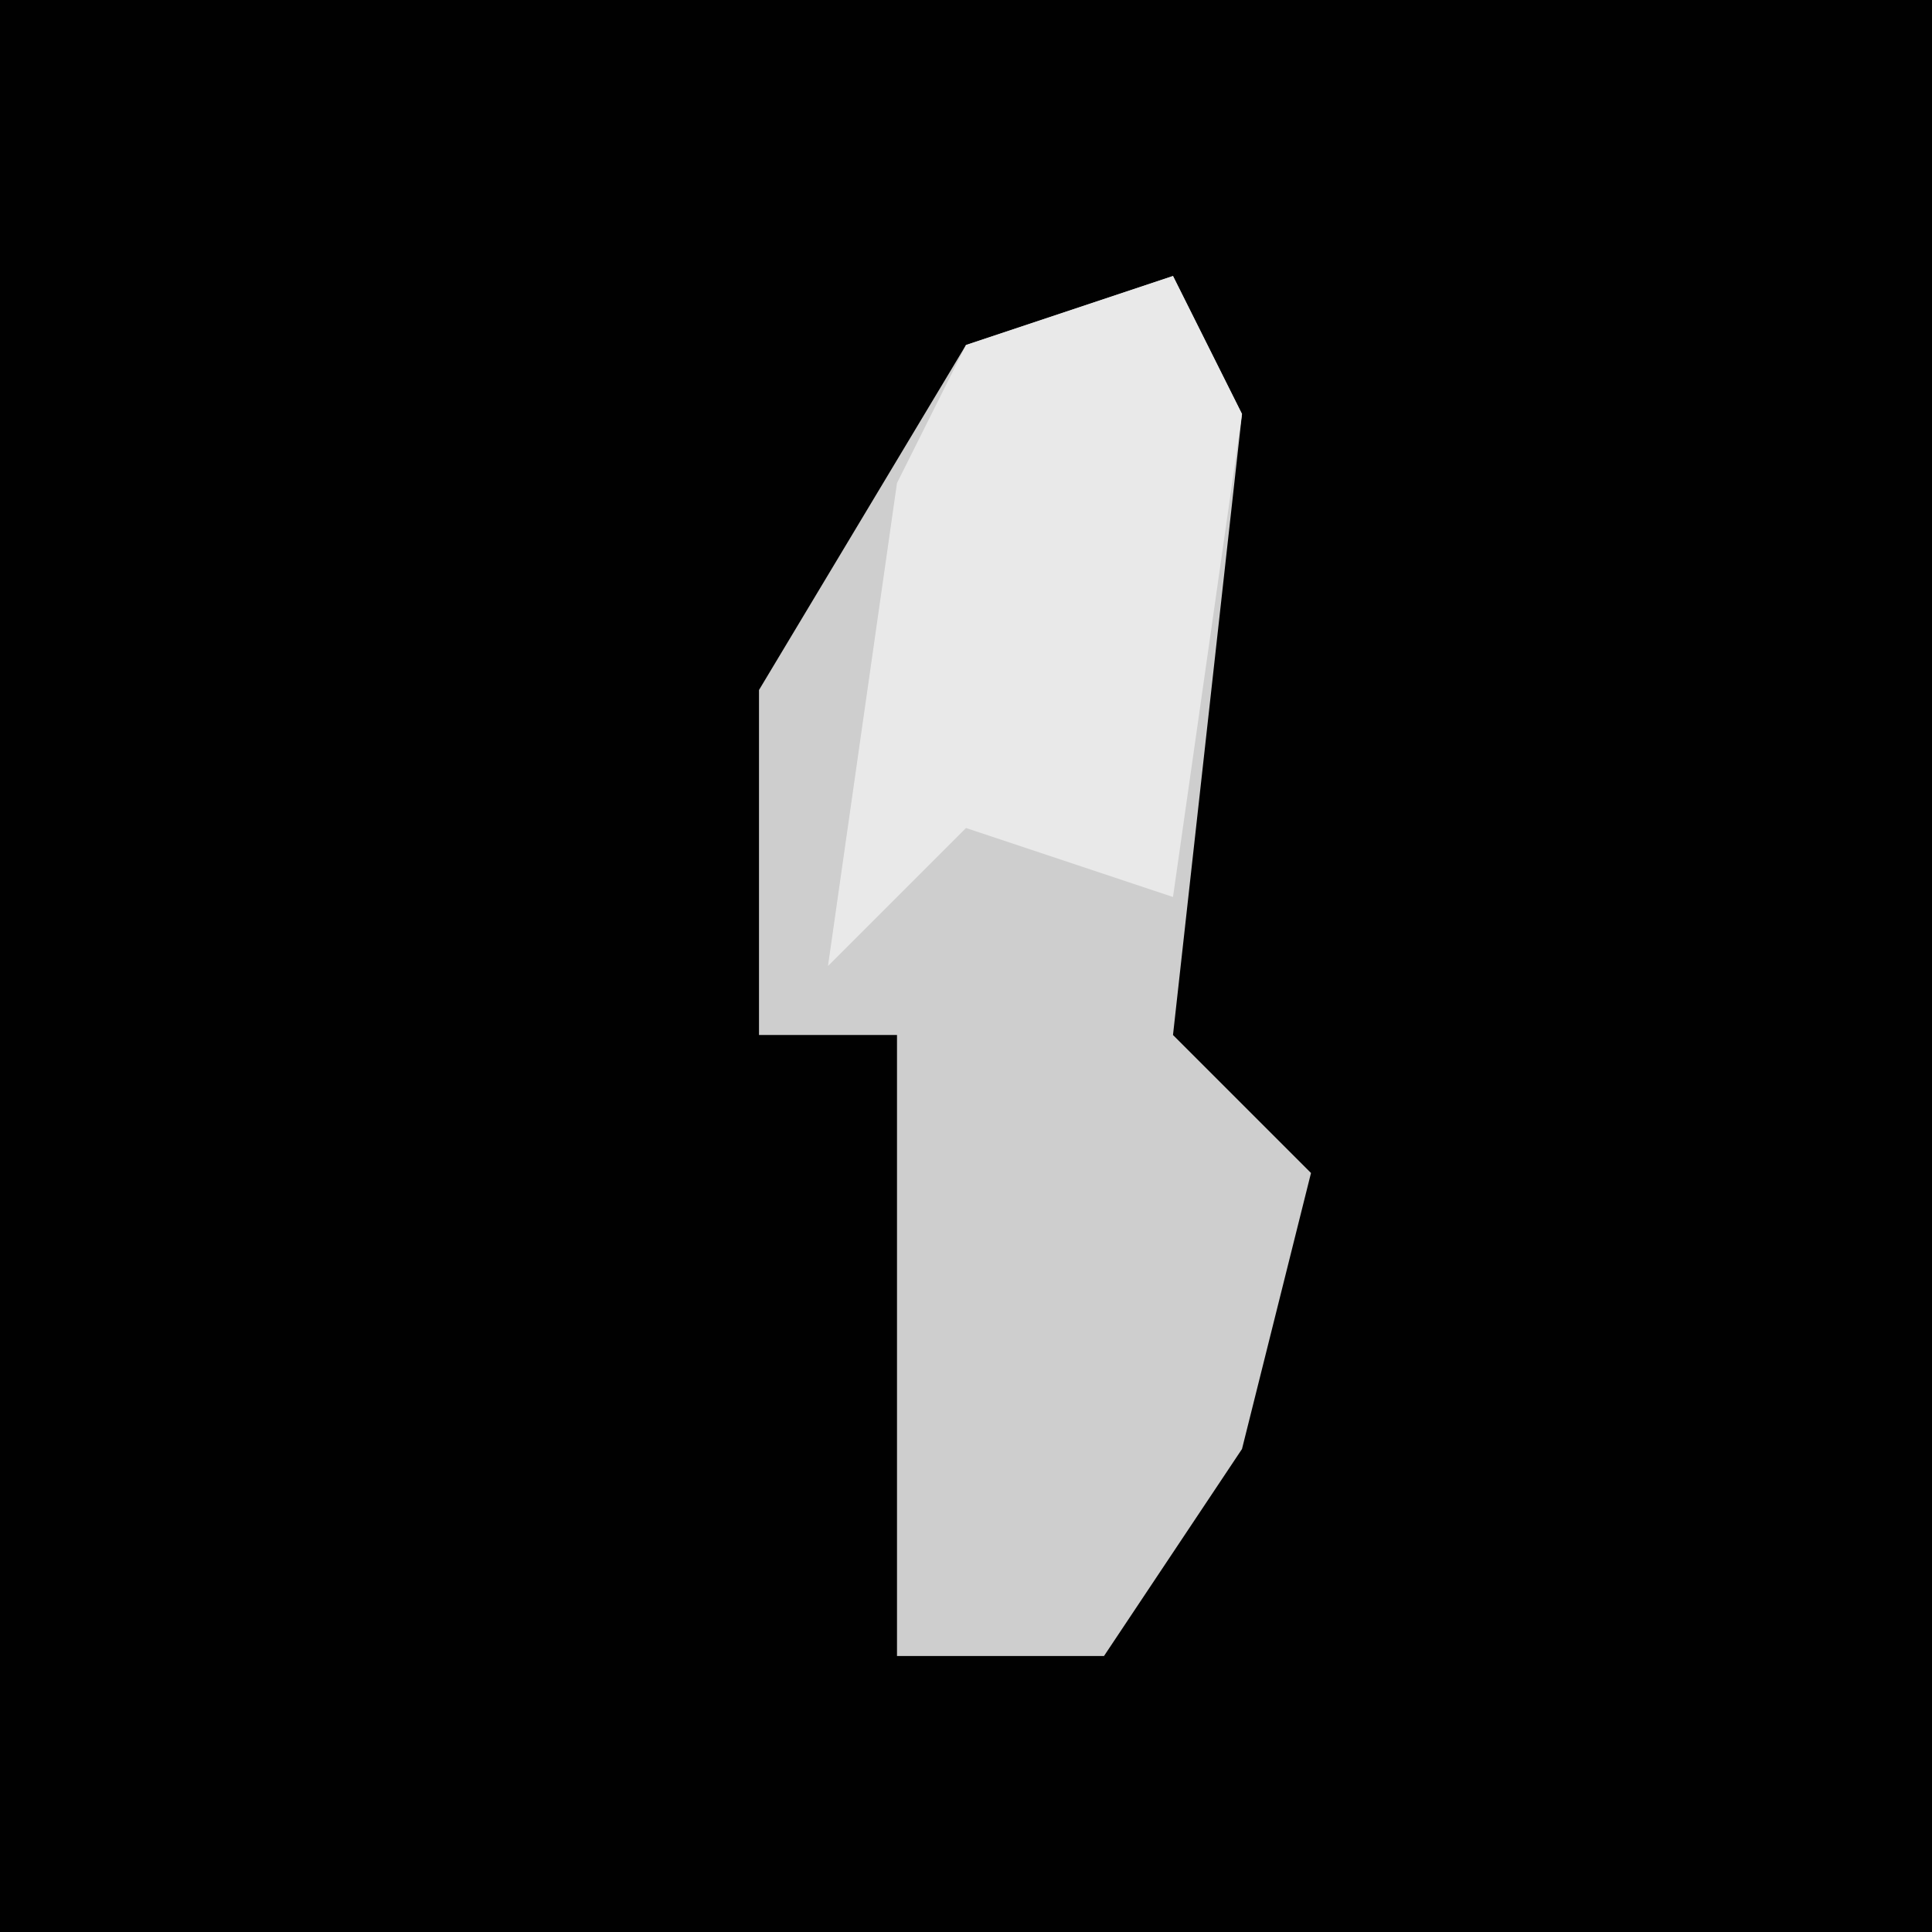 <?xml version="1.0" encoding="UTF-8"?>
<svg version="1.1" xmlns="http://www.w3.org/2000/svg" width="28" height="28">
<path d="M0,0 L28,0 L28,28 L0,28 Z " fill="#010101" transform="translate(0,0)"/>
<path d="M0,0 L1,2 L0,11 L2,13 L1,17 L-1,20 L-4,20 L-4,11 L-6,11 L-6,6 L-3,1 Z " fill="#CECECE" transform="translate(17,4)"/>
<path d="M0,0 L1,2 L0,9 L-3,8 L-5,10 L-4,3 L-3,1 Z " fill="#E9E9E9" transform="translate(17,4)"/>
</svg>
